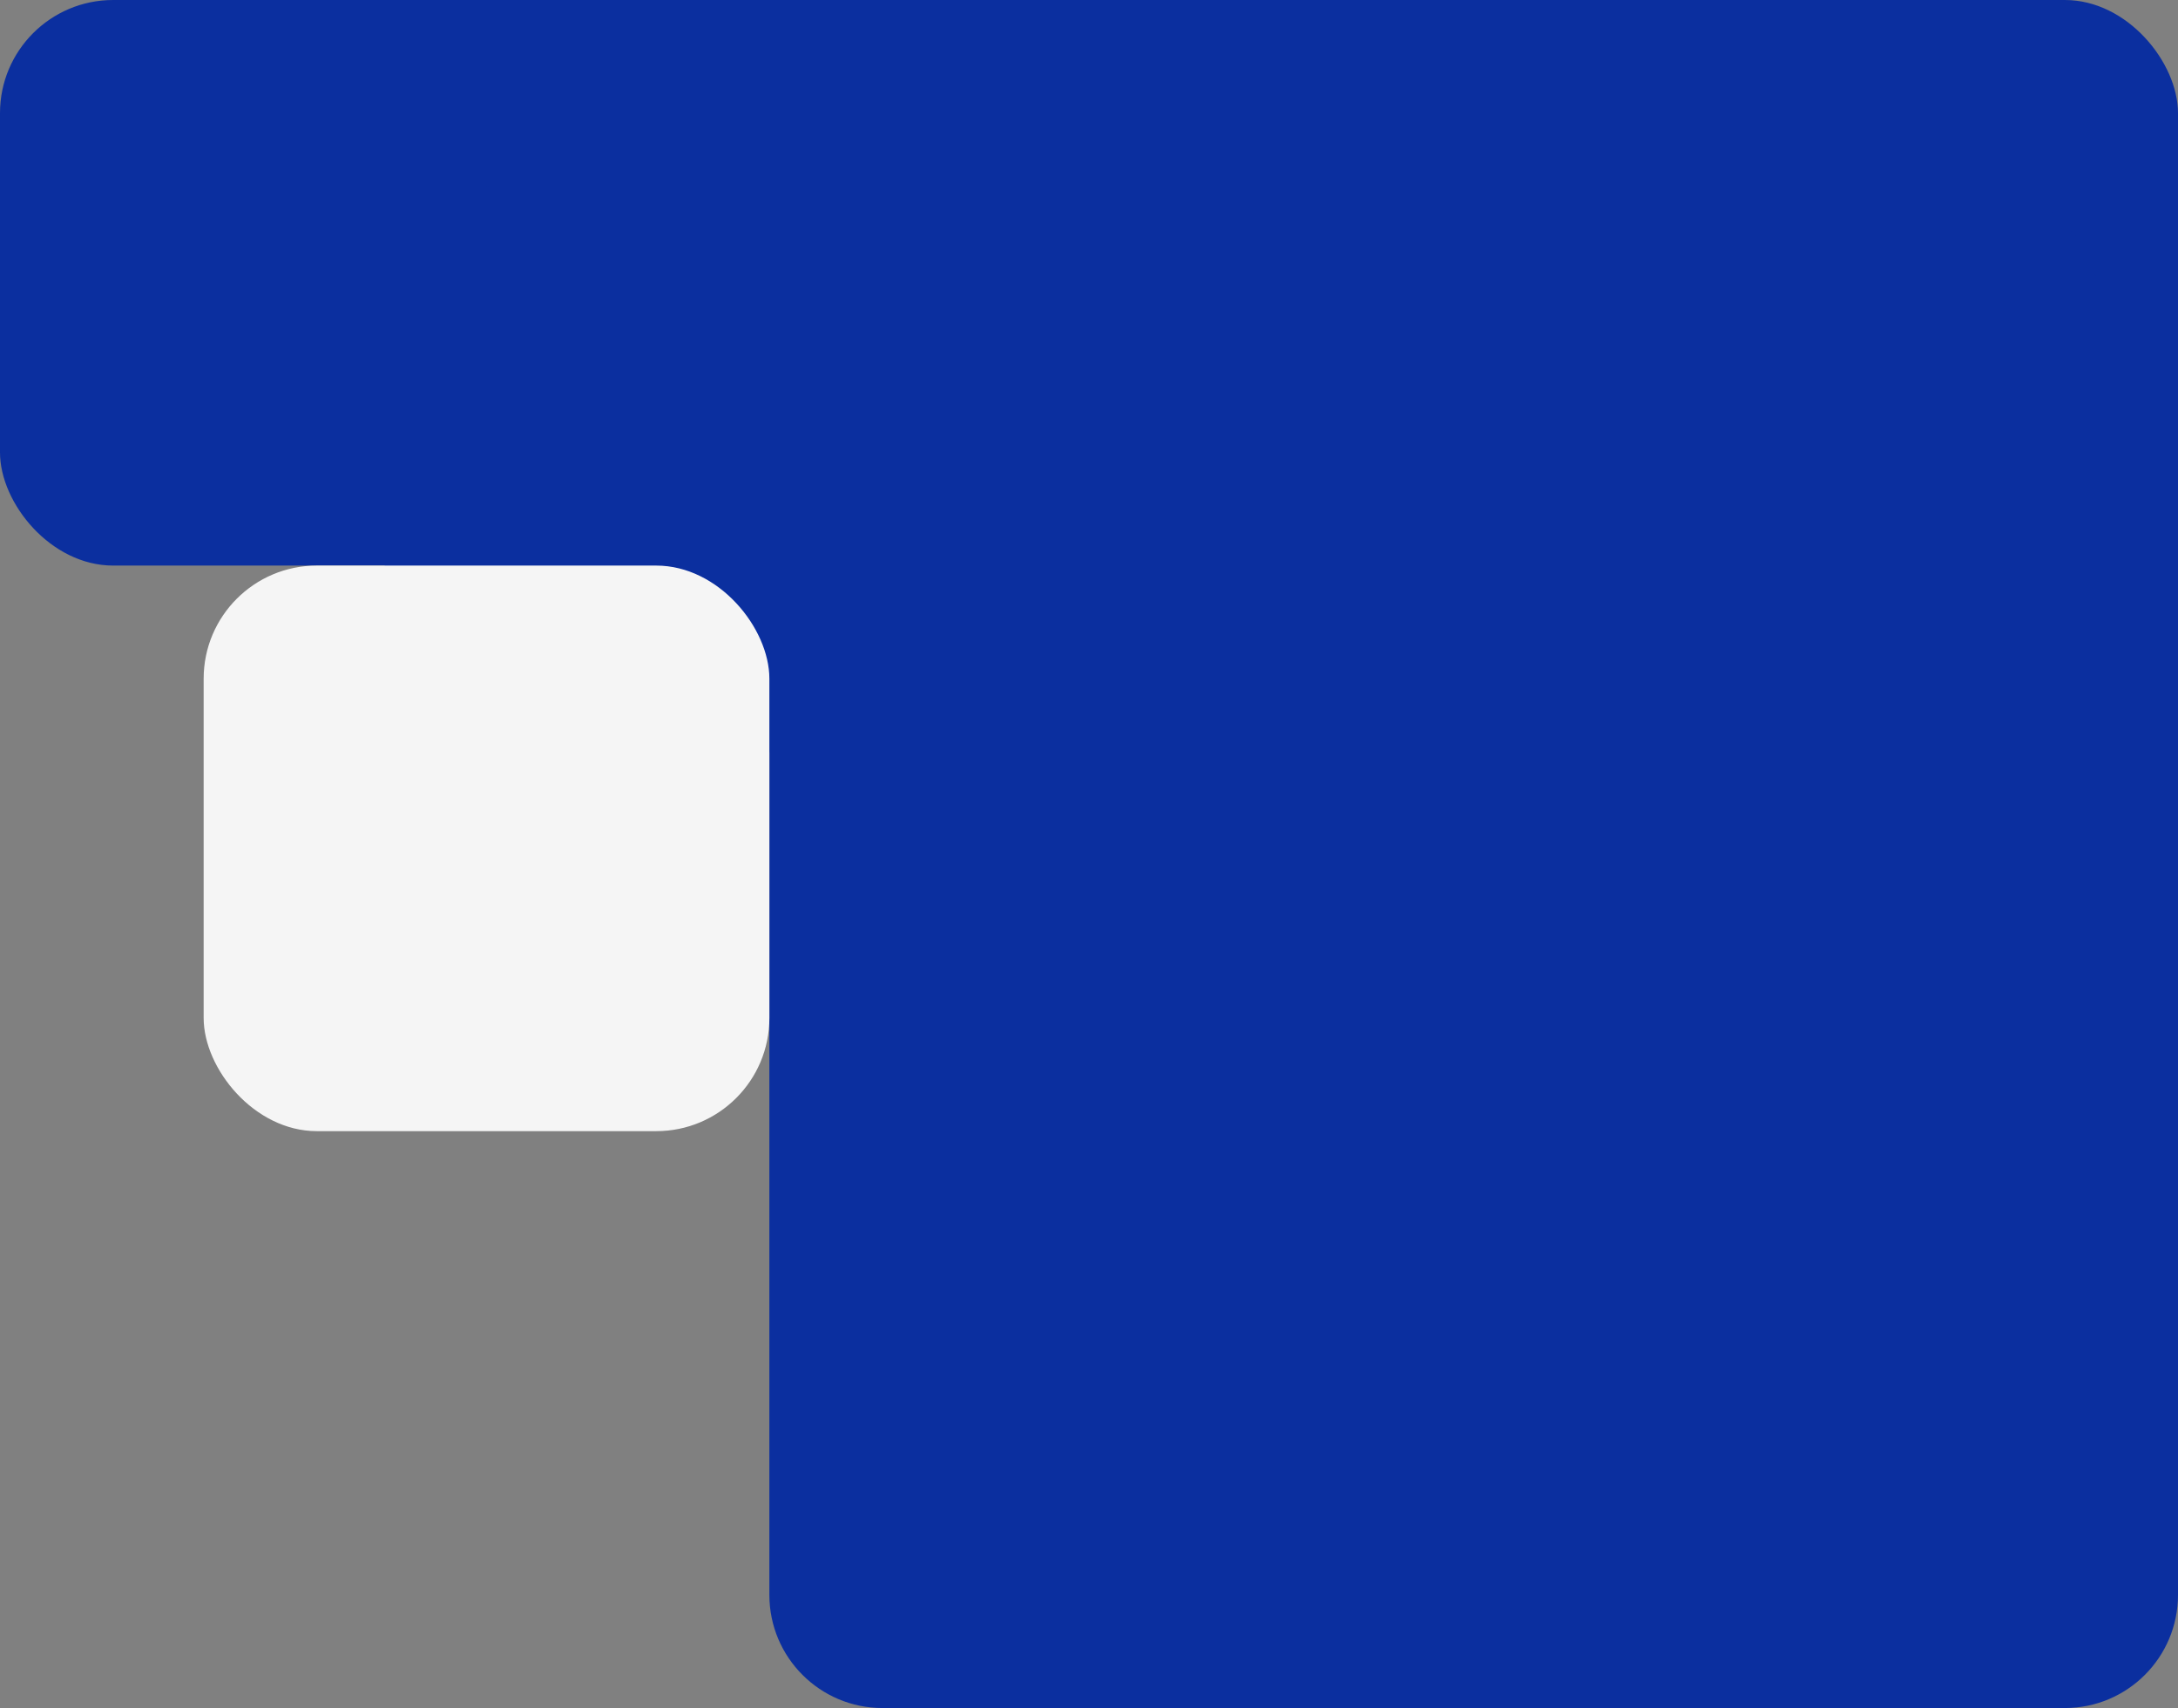 <svg width="385" height="302" viewBox="0 0 385 302" fill="none" xmlns="http://www.w3.org/2000/svg">
<rect x="0" y="0" width="385" height="302" fill="#808080" stroke="none"/>
<rect width="385" height="100" rx="20" fill="#0B2F9F"/>
<rect x="68" y="33" width="303" height="100" rx="20" fill="#0B2F9F"/>
<path d="M136 79H385V282C385 293.046 376.046 302 365 302H156C144.954 302 136 293.046 136 282V79Z" fill="#0B2F9F"/>
<rect x="36" y="100" width="100" height="100" rx="20" fill="#F5F5F5"/>
</svg>
